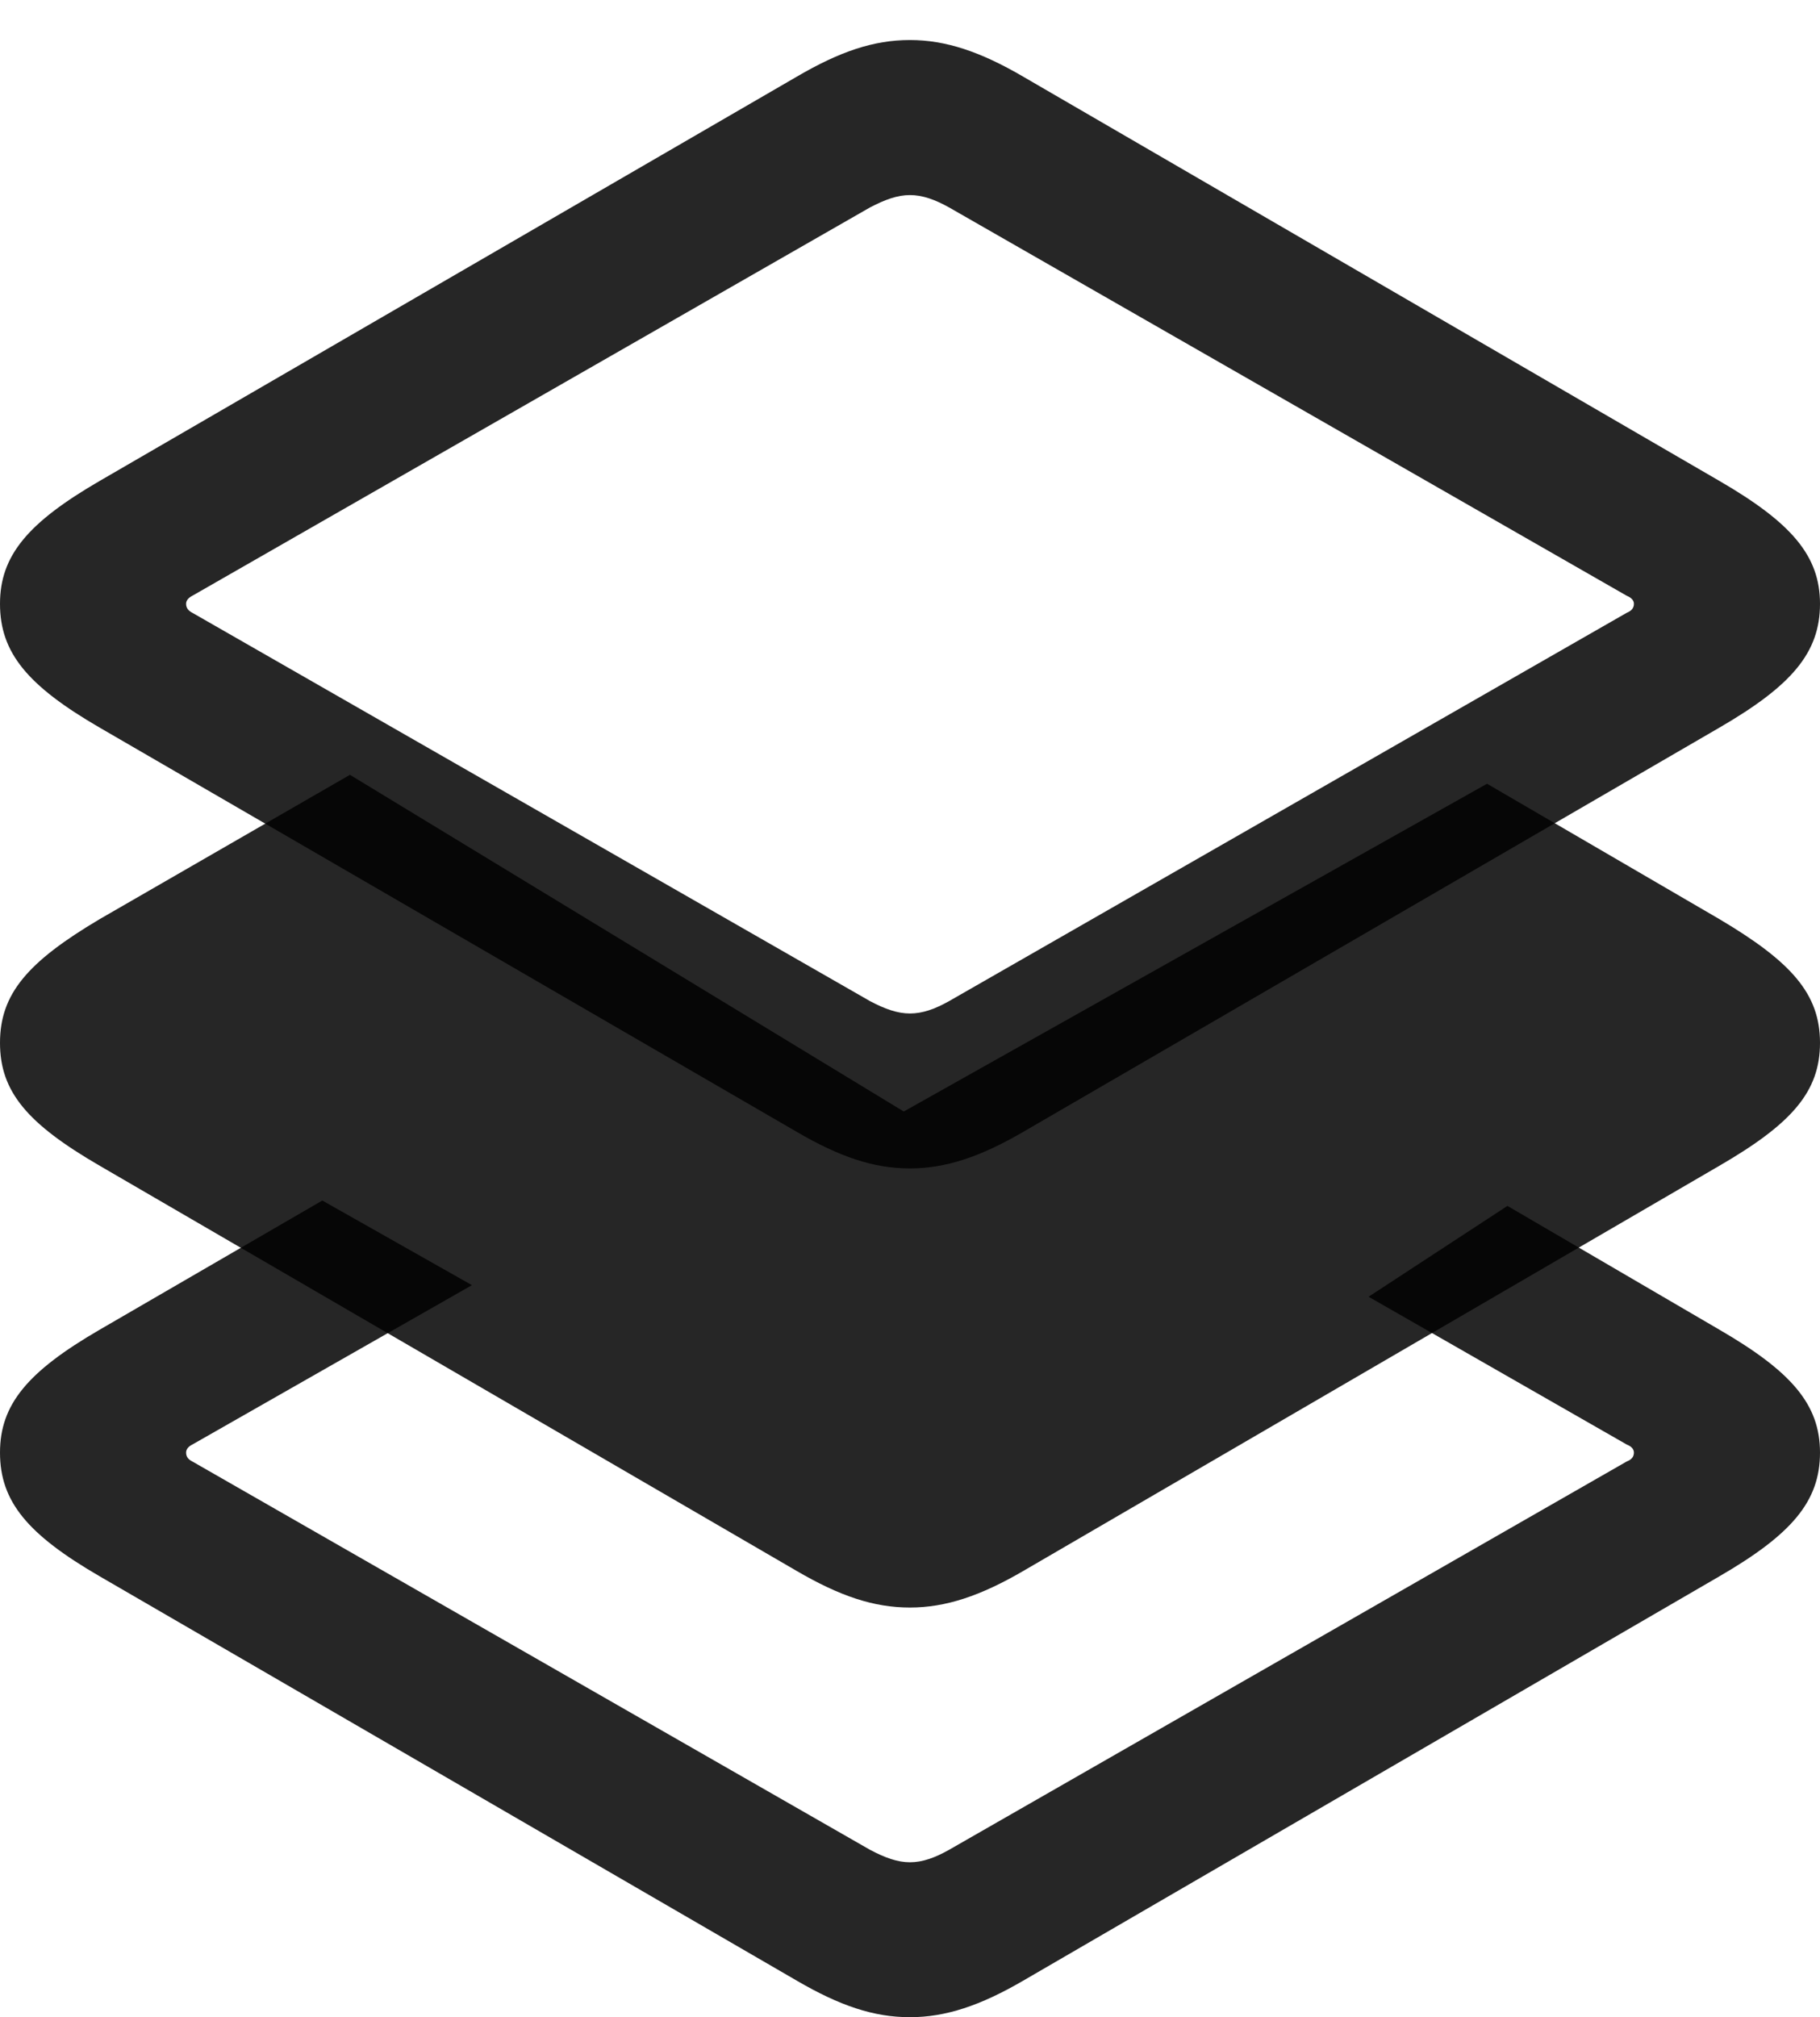<?xml version="1.0" encoding="UTF-8"?>
<!--Generator: Apple Native CoreSVG 175.5-->
<!DOCTYPE svg
PUBLIC "-//W3C//DTD SVG 1.1//EN"
       "http://www.w3.org/Graphics/SVG/1.1/DTD/svg11.dtd">
<svg version="1.1" xmlns="http://www.w3.org/2000/svg" xmlns:xlink="http://www.w3.org/1999/xlink" width="19.961" height="22.119">
 <g>
  <rect height="22.119" opacity="0" width="19.961" x="0" y="0"/>
  <path d="M15.01 14.219L17.842 15.84C17.891 15.859 17.92 15.889 17.92 15.928C17.92 15.977 17.891 16.006 17.842 16.025L10.41 20.283C10.254 20.371 10.117 20.42 9.98 20.42C9.844 20.42 9.707 20.371 9.541 20.283L2.109 16.025C2.07 16.006 2.041 15.977 2.041 15.928C2.041 15.889 2.07 15.859 2.109 15.84L5.176 14.092L3.535 13.164L1.094 14.58C0.303 15.039 0 15.4 0 15.928C0 16.465 0.303 16.826 1.094 17.285L8.74 21.719C9.209 21.992 9.58 22.119 9.98 22.119C10.371 22.119 10.752 21.992 11.221 21.719L18.857 17.285C19.648 16.826 19.961 16.465 19.961 15.928C19.961 15.4 19.648 15.039 18.857 14.58L16.533 13.223Z" fill="#000000" fill-opacity="0.85"/>
  <path d="M16.309 8.594L9.912 12.188L3.838 8.496L1.094 10.078C0.303 10.547 0 10.898 0 11.435C0 11.973 0.303 12.324 1.094 12.783L8.74 17.227C9.209 17.5 9.58 17.627 9.98 17.627C10.371 17.627 10.752 17.5 11.221 17.227L18.857 12.783C19.648 12.324 19.961 11.973 19.961 11.435C19.961 10.898 19.648 10.547 18.857 10.078Z" fill="#000000" fill-opacity="0.85"/>
  <path d="M9.98 12.812C10.371 12.812 10.752 12.685 11.221 12.412L18.857 7.979C19.648 7.52 19.961 7.158 19.961 6.621C19.961 6.094 19.648 5.732 18.857 5.273L11.221 0.84C10.752 0.566 10.371 0.439 9.98 0.439C9.58 0.439 9.209 0.566 8.74 0.84L1.094 5.273C0.303 5.732 0 6.094 0 6.621C0 7.158 0.303 7.52 1.094 7.979L8.74 12.412C9.209 12.685 9.58 12.812 9.98 12.812ZM9.98 11.113C9.844 11.113 9.707 11.065 9.541 10.977L2.109 6.719C2.07 6.699 2.041 6.67 2.041 6.621C2.041 6.582 2.07 6.553 2.109 6.533L9.541 2.275C9.707 2.188 9.844 2.139 9.98 2.139C10.117 2.139 10.254 2.188 10.41 2.275L17.842 6.533C17.891 6.553 17.92 6.582 17.92 6.621C17.92 6.67 17.891 6.699 17.842 6.719L10.41 10.977C10.254 11.065 10.117 11.113 9.98 11.113Z" fill="#000000" fill-opacity="0.85"/>
 </g>
</svg>
